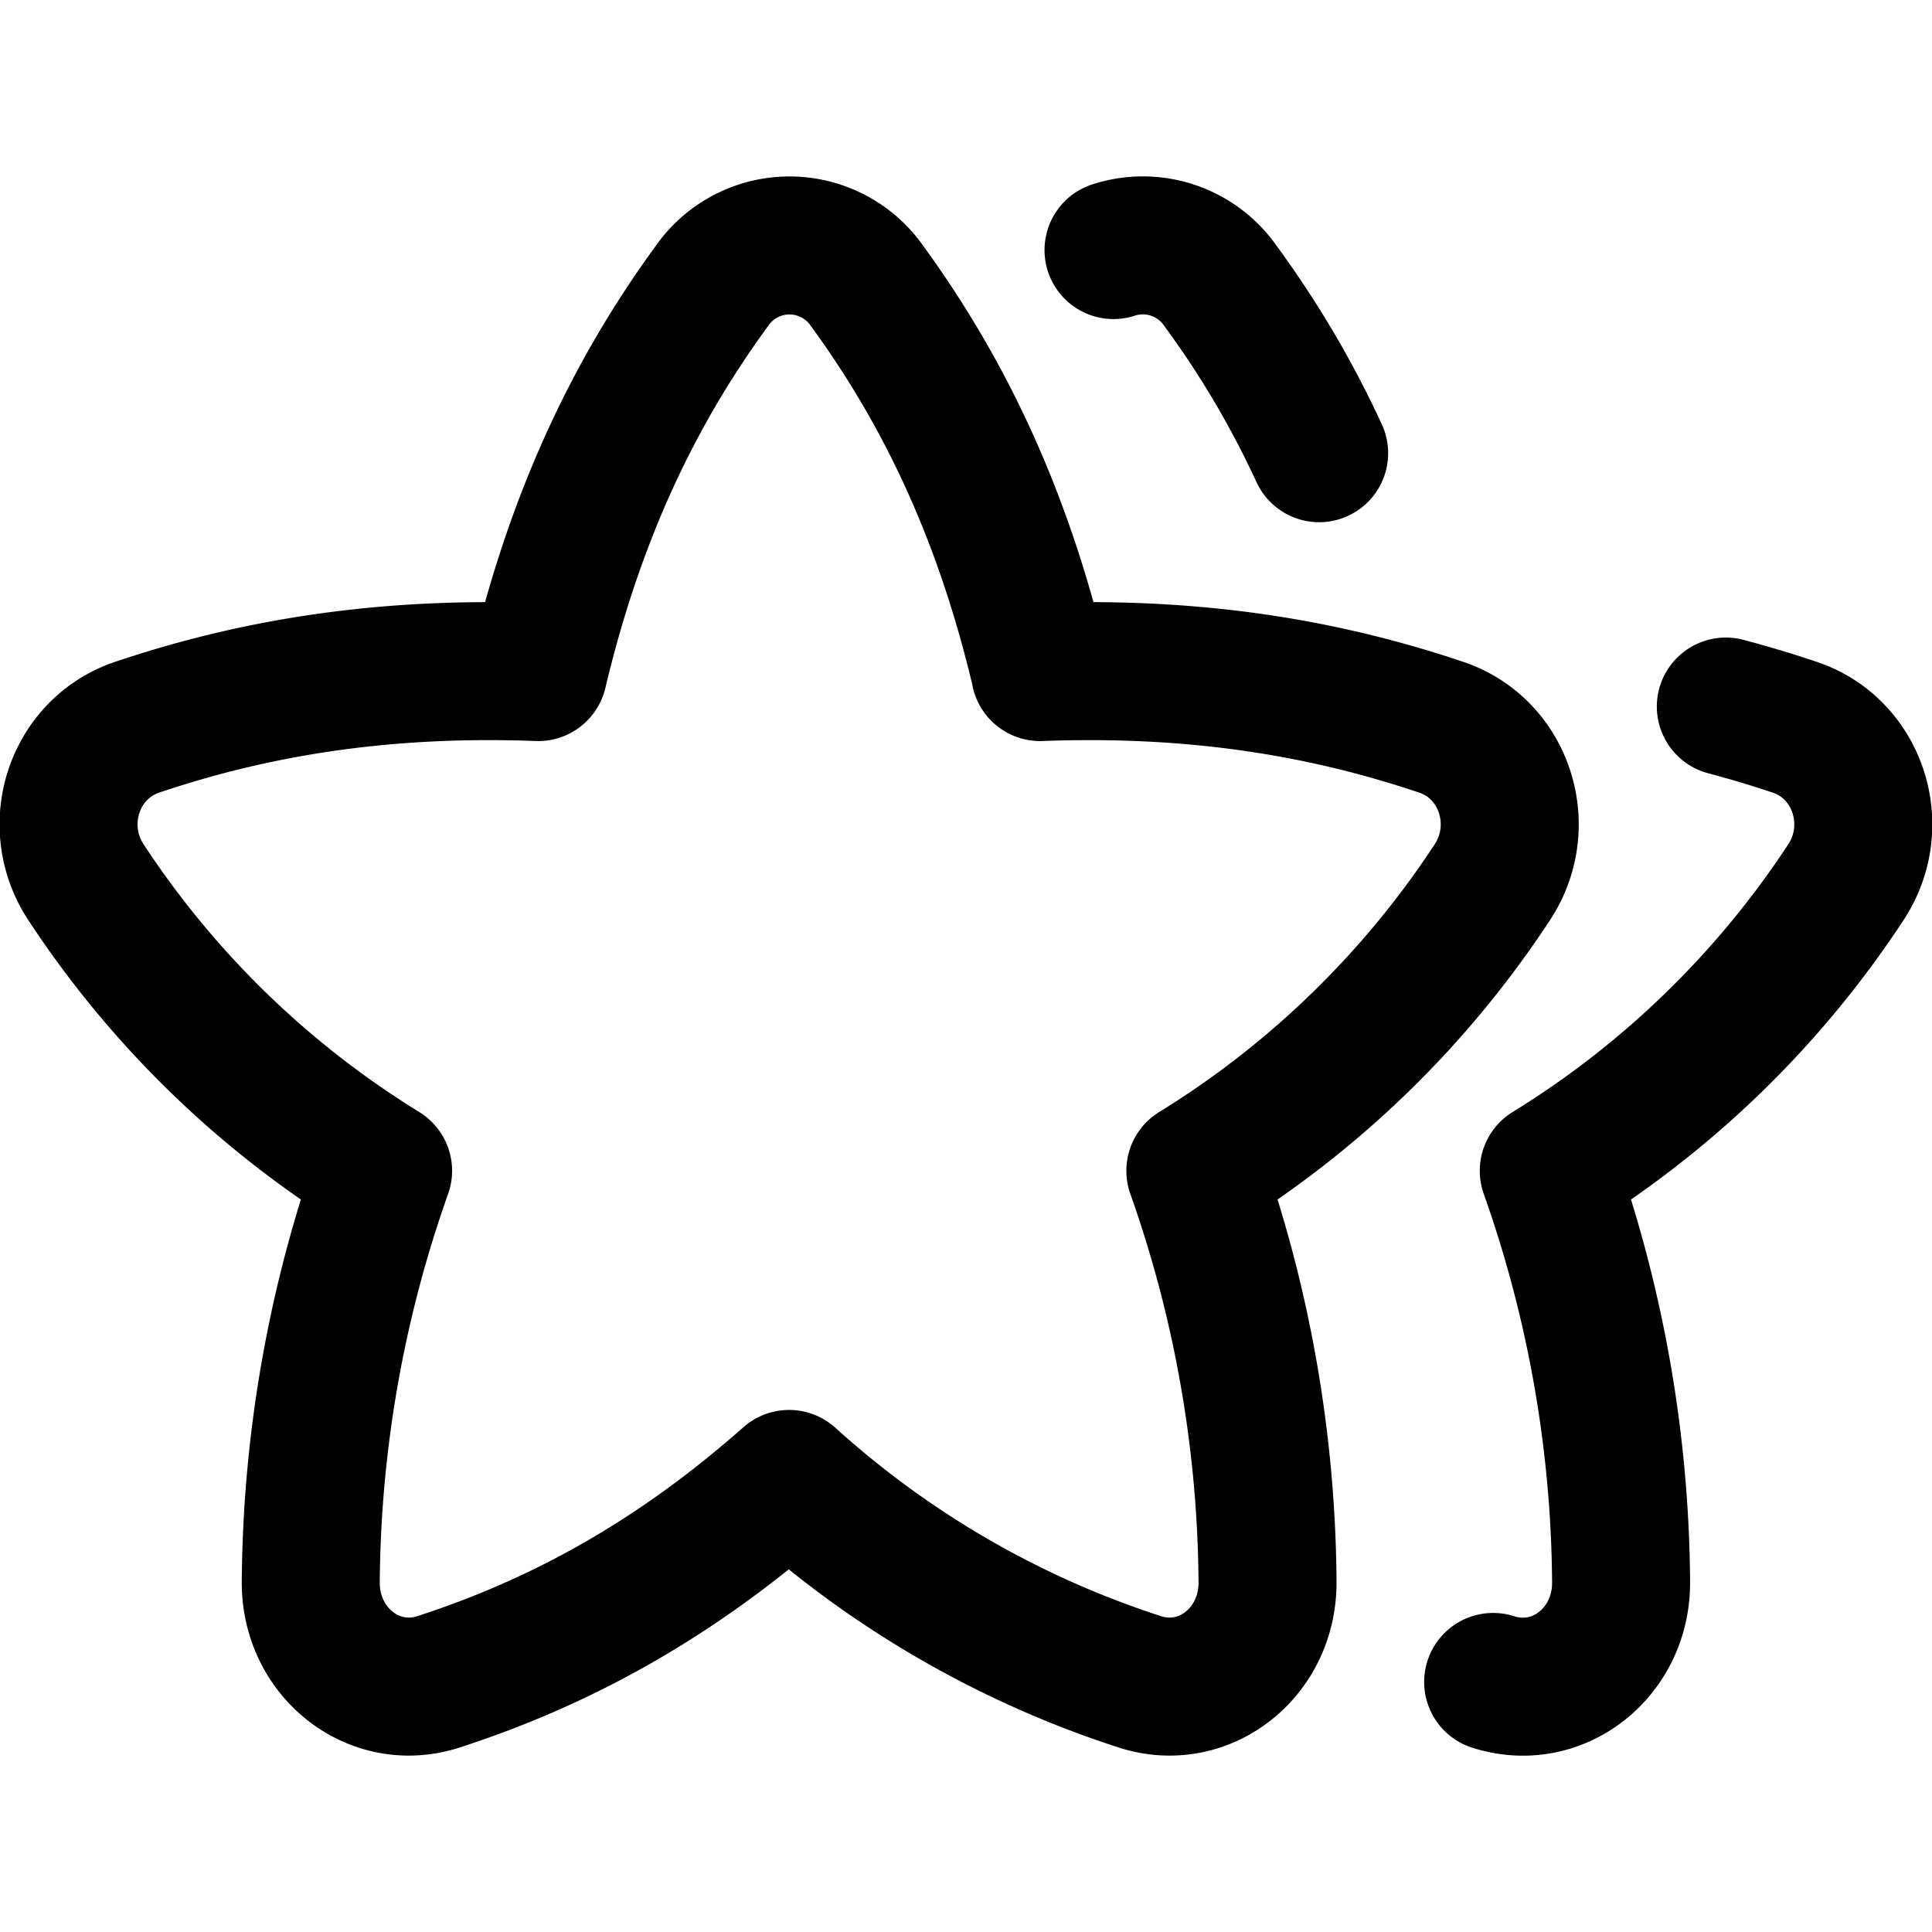 <svg xmlns="http://www.w3.org/2000/svg" fill="none" viewBox="0 0 14 14"><g stroke="currentColor" stroke-linejoin="round"><path d="M7.538 4.87c-.252-1.065-.651-1.97-1.255-2.798a.685.685 0 0 0-1.124 0C4.554 2.9 4.154 3.805 3.9 4.87c-1.026-.038-1.97.084-2.907.4-.456.154-.641.71-.37 1.123a6.9 6.9 0 0 0 2.153 2.091 9.1 9.1 0 0 0-.524 2.977c-.005.512.458.878.926.726.934-.303 1.754-.775 2.54-1.47a7 7 0 0 0 2.541 1.47c.469.152.931-.214.926-.726a9.1 9.1 0 0 0-.523-2.977 6.9 6.9 0 0 0 2.152-2.091c.271-.412.086-.97-.37-1.123-.936-.316-1.881-.438-2.907-.4Z"/><path stroke-linecap="round" d="M10.82 12.188c.47.151.932-.215.927-.727a9.1 9.1 0 0 0-.524-2.977 6.9 6.9 0 0 0 2.153-2.091c.271-.412.086-.97-.37-1.123a8 8 0 0 0-.5-.15M9.559 3.284a7 7 0 0 0-.715-1.212.685.685 0 0 0-.775-.26"/></g></svg>